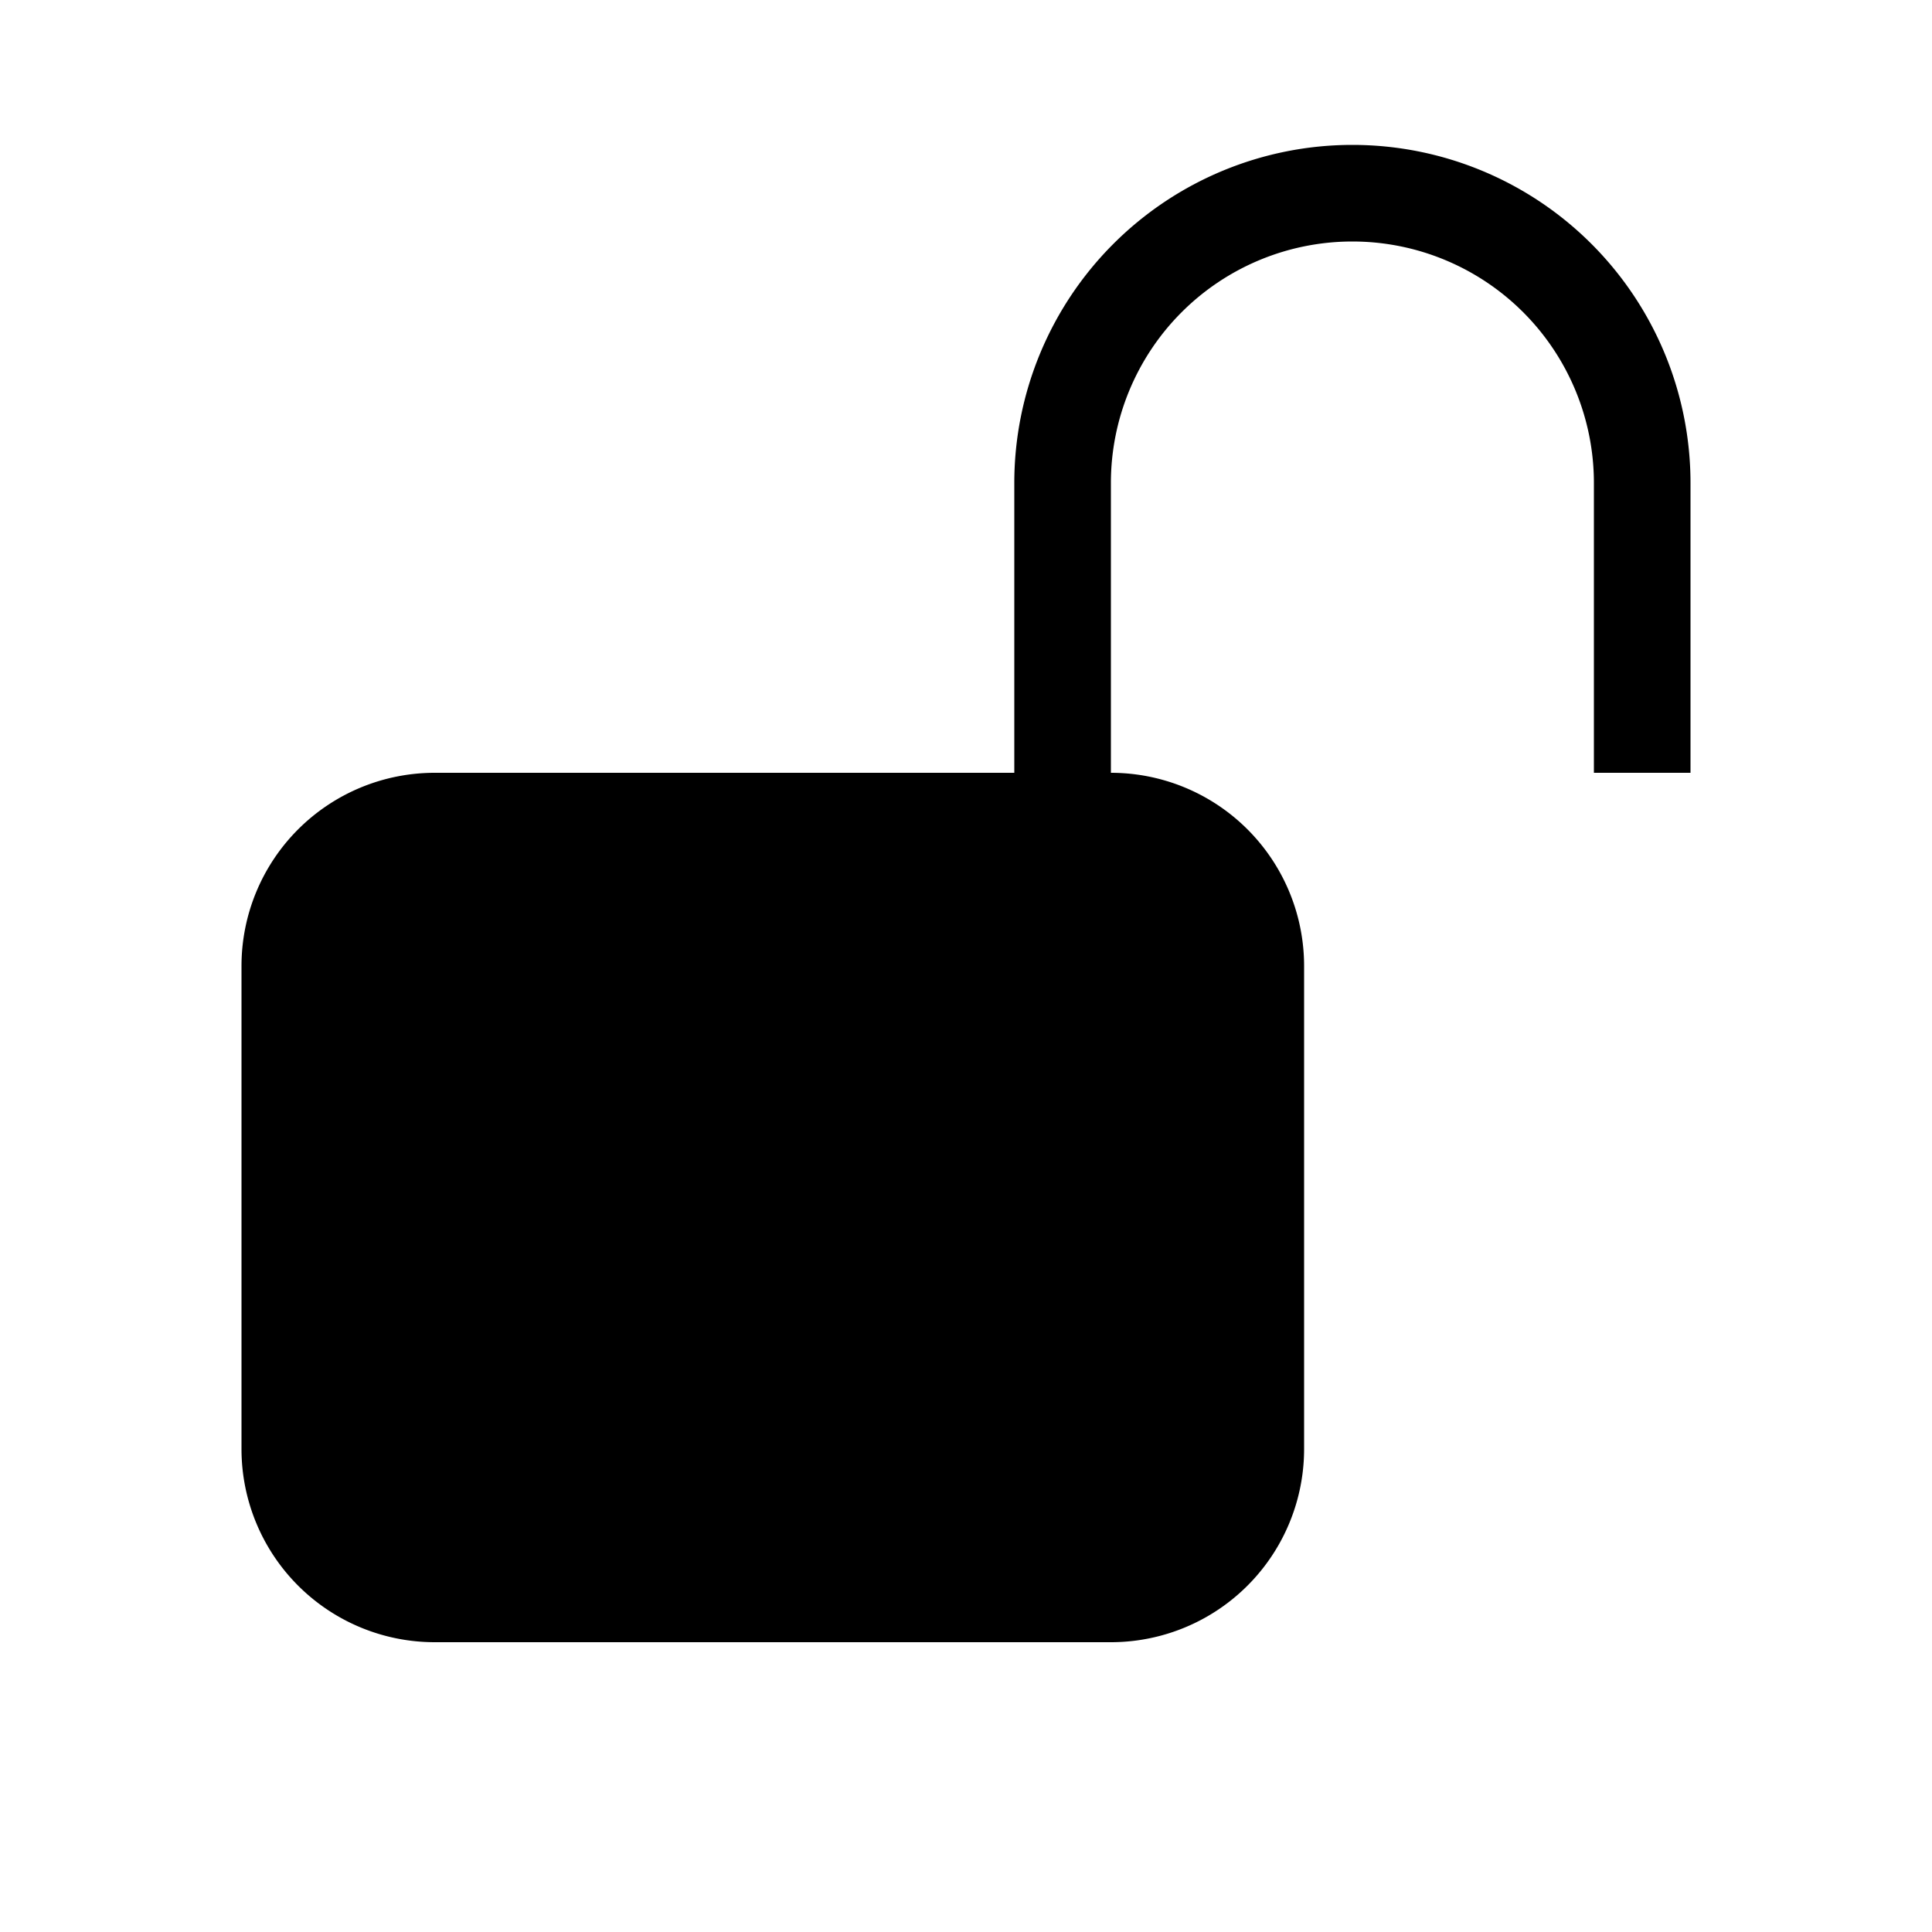 <svg class="bi bi-unlock-fill" width="20" height="20" viewBox="0 0 20 20" fill="currentColor" xmlns="http://www.w3.org/2000/svg">
  <path d="M2.5 10a2 2 0 012-2h7a2 2 0 012 2v5a2 2 0 01-2 2h-7a2 2 0 01-2-2v-5z"/>
  <path fill-rule="evenodd" d="M10.5 5a3.5 3.5 0 117 0v3h-1V5a2.5 2.5 0 00-5 0v3h-1V5z" clip-rule="evenodd"/>
</svg>